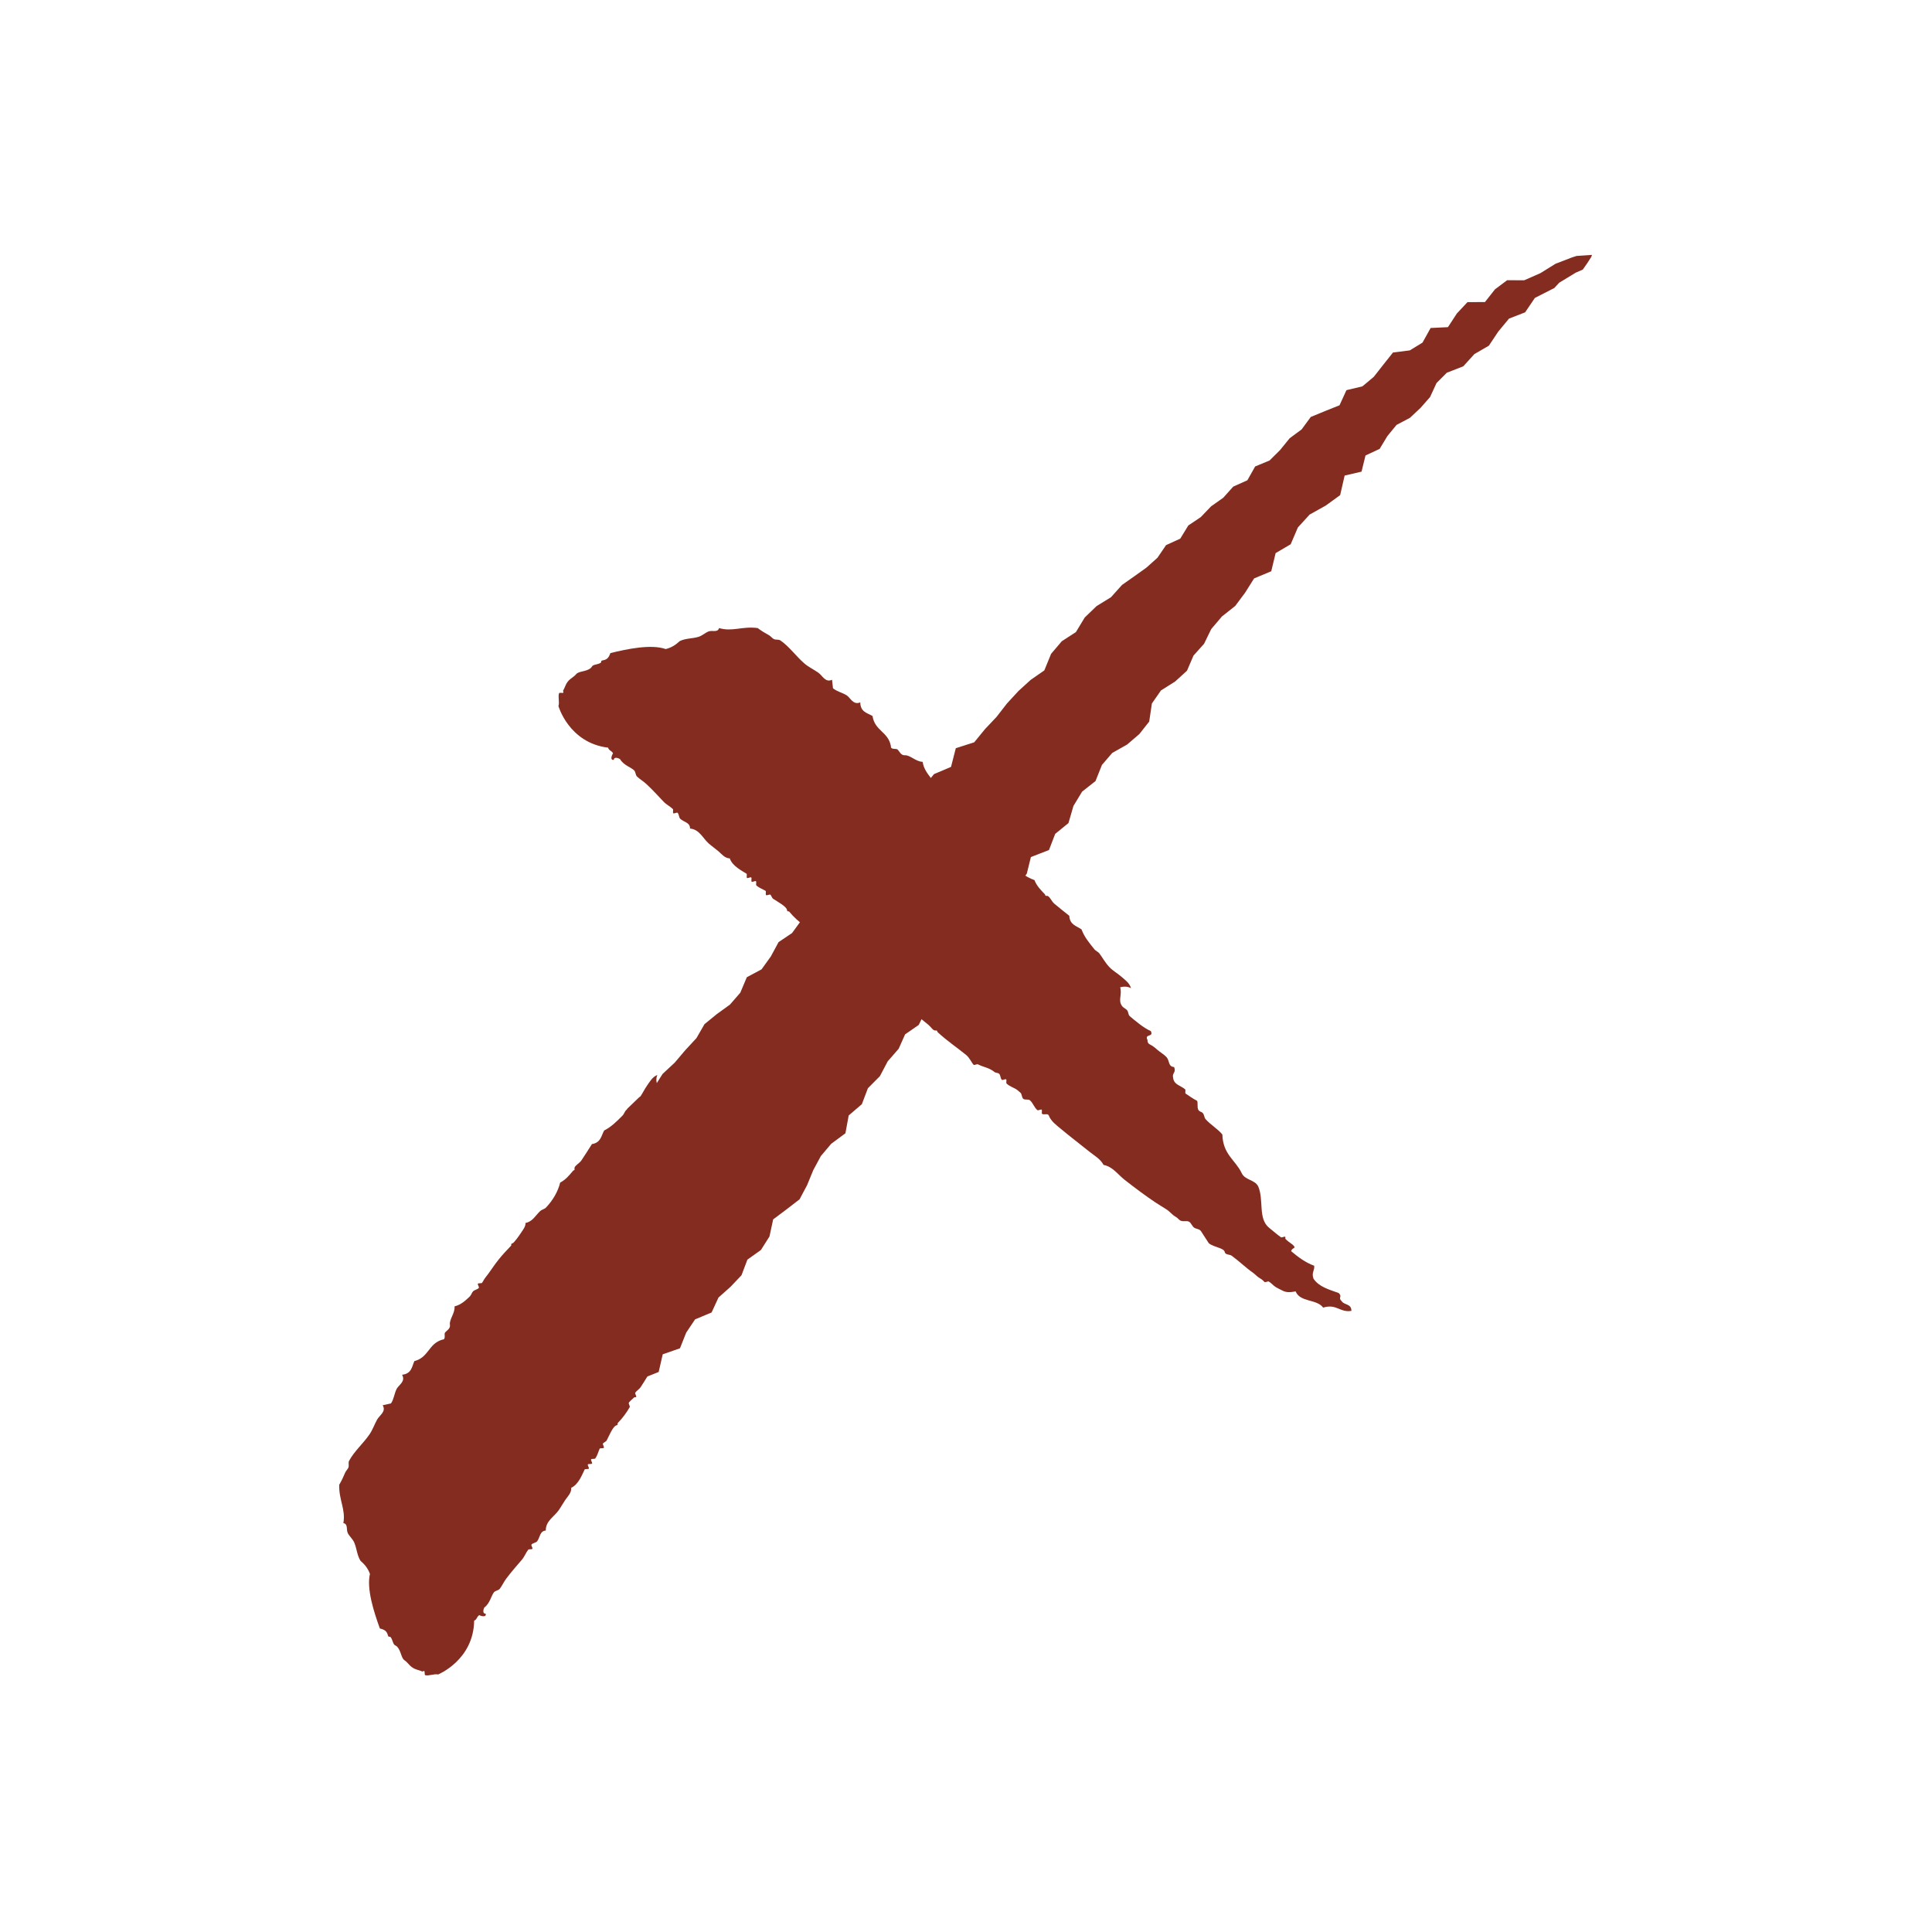 <svg xmlns="http://www.w3.org/2000/svg" viewBox="0 0 1080 1080" width="1080" height="1080" preserveAspectRatio="xMidYMid meet" style="width: 100%; height: 100%; transform: translate3d(0px, 0px, 0px);"><defs><clipPath id="__lottie_element_42"><rect width="1080" height="1080" x="0" y="0"></rect></clipPath><mask id="__lottie_element_43" mask-type="alpha"><g transform="matrix(-0.047,-0.999,0.999,-0.047,388,666)" opacity="1" style="display: block;"><g opacity="1" transform="matrix(1,0,0,1,0,0)"><path stroke-linecap="butt" stroke-linejoin="miter" fill-opacity="0" stroke-miterlimit="4" stroke="rgb(0,0,0)" stroke-opacity="1" stroke-width="144" d=" M-228,-212 C-228,-212 537.597,494.319 537.597,494.319"></path></g></g></mask><mask id="__lottie_element_47" mask-type="alpha"><g transform="matrix(1,0,0,1,544,524)" opacity="1" style="display: block;"><g opacity="1" transform="matrix(1,0,0,1,0,0)"><path stroke-linecap="butt" stroke-linejoin="miter" fill-opacity="0" stroke-miterlimit="4" stroke="rgb(0,0,0)" stroke-opacity="1" stroke-width="144" d=" M-228,-212 C-228,-212 240,224 240,224"></path></g></g></mask></defs><g clip-path="url(#__lottie_element_42)"><g mask="url(#__lottie_element_47)" style="display: block;"><g transform="matrix(1,0,0,1,533.801,541.887)" opacity="1"><g opacity="1" transform="matrix(1,0,0,1,0,0)"><path fill="rgb(132,44,32)" fill-opacity="1" d=" M-193.871,-123.94 C-193.482,-122.254 -191.589,-122.194 -191.107,-120.653 C-191.19,-120.917 -193.358,-116.855 -190.711,-117.102 C-190.608,-118.977 -188.206,-118.211 -187.159,-117.499 C-185.282,-114.133 -180.941,-112.939 -179.264,-111.189 C-178.456,-110.346 -178.573,-108.606 -177.683,-107.77 C-176.098,-106.28 -174.094,-105.132 -172.421,-103.565 C-168.775,-100.154 -165.807,-96.877 -162.946,-93.839 C-161.223,-92.007 -159.333,-91.238 -157.683,-89.633 C-157.266,-89.227 -157.867,-87.625 -157.418,-87.267 C-156.995,-86.928 -155.446,-87.891 -155.051,-87.531 C-154.156,-86.711 -154.386,-84.978 -153.472,-84.112 C-151.655,-82.389 -147.963,-82.116 -148.076,-78.724 C-142.78,-78.261 -140.92,-73.268 -137.55,-70.311 C-135.912,-68.875 -133.987,-67.556 -132.287,-66.107 C-130.391,-64.49 -128.712,-62.141 -125.841,-62.034 C-124.47,-57.716 -118.795,-54.979 -116.497,-53.491 C-116.059,-53.207 -116.634,-51.472 -116.233,-51.122 C-115.821,-50.762 -114.295,-51.73 -113.866,-51.387 C-113.427,-51.037 -114.039,-49.369 -113.601,-49.021 C-113.162,-48.671 -111.672,-49.633 -111.234,-49.285 C-110.787,-48.927 -111.399,-47.301 -110.97,-46.917 C-109.23,-45.367 -107.061,-44.687 -105.839,-43.897 C-105.401,-43.613 -105.983,-41.866 -105.574,-41.528 C-105.185,-41.205 -103.711,-41.955 -103.206,-41.793 C-102.871,-41.685 -102.134,-39.811 -101.758,-39.557 C-99.287,-37.901 -94.186,-35.193 -93.865,-33.25 C-93.639,-31.888 -93.047,-32.807 -92.549,-32.199 C-90.198,-29.325 -87.223,-26.624 -84.522,-24.707 C-84.063,-24.381 -82.706,-25.148 -82.155,-24.971 C-81.434,-24.738 -79.992,-22.289 -79.391,-21.684 C-79.172,-21.464 -79.479,-20.717 -79.259,-20.501 C-78.886,-20.137 -77.316,-21.082 -76.891,-20.765 C-75.793,-19.943 -75.187,-18.358 -74.127,-17.479 C-70.206,-14.227 -67.077,-12.032 -63.601,-9.067 C-56.801,-3.266 -49.884,3.09 -43.732,7.887 C-43.123,8.362 -43.144,8.481 -42.417,8.938 C-42.156,9.101 -41.491,8.638 -41.232,8.805 C-40.802,9.086 -41.388,10.871 -40.968,11.173 C-39.386,12.311 -37.567,12.106 -35.969,13.011 C-35.837,14.194 -35.705,15.379 -35.573,16.562 C-30.279,18.724 -25.696,22.317 -21.364,25.76 C-19.209,27.474 -16.86,29.238 -14.784,31.018 C-13.142,32.425 -12.295,34.257 -10.838,34.171 C-9.486,34.093 -10.211,34.586 -9.521,35.221 C-4.32,40.025 0.965,43.522 6.268,47.84 C8.269,49.469 9.371,52.276 10.479,53.359 C10.847,53.719 12.457,52.753 12.846,53.094 C16.667,54.944 18.91,54.824 22.176,57.4 C22.85,57.933 24.022,57.759 24.675,58.321 C25.597,59.114 25.338,60.881 26.255,61.738 C26.643,62.103 28.203,61.138 28.622,61.473 C29.07,61.831 28.46,63.45 28.886,63.839 C30.578,65.386 32.799,66.127 34.018,66.862 C35.087,67.51 35.724,68.18 36.649,68.966 C37.494,69.684 37.362,71.69 38.23,72.385 C39.129,73.103 41.024,72.427 41.912,73.171 C43.735,74.694 44.204,77.126 46.124,78.692 C46.556,79.045 48.054,78.079 48.491,78.427 C48.891,78.748 48.326,80.537 48.756,80.794 C49.844,81.451 51.826,80.382 52.438,81.582 C53.643,84.88 56.785,87.115 59.282,89.205 C64.767,93.798 70.164,97.838 75.072,101.823 C77.851,104.078 81.295,105.878 83.099,109.316 C88.162,110.222 91.156,114.733 94.808,117.592 C100.93,122.385 106.457,126.498 111.782,130.079 C114.025,131.584 116.176,132.826 118.228,134.15 C120.26,135.463 121.428,137.233 123.492,138.355 C124.393,138.846 125.417,140.167 126.123,140.459 C127.969,141.219 129.539,140.261 130.989,141.116 C132.064,141.748 132.636,143.663 133.753,144.401 C134.964,145.199 136.768,145.072 137.568,146.37 C138.971,148.662 140.51,150.784 141.913,153.076 C144.785,155.444 150.455,155.631 150.857,158.068 C151.105,159.567 153.712,159.339 154.674,160.039 C159.095,163.264 162.439,166.646 166.516,169.501 C168.024,170.559 168.891,171.753 170.463,172.656 C171.784,173.415 172.031,173.718 173.095,174.757 C173.457,175.111 175.004,174.233 175.461,174.493 C176.843,175.278 178.04,176.837 179.409,177.648 C180.717,178.424 181.898,178.934 183.225,179.619 C185.32,180.702 187.566,180.573 190.458,180.007 C193.029,186.236 202.237,184.153 205.851,189.074 C213.443,186.768 215.044,191.959 221.633,190.907 C221.682,186.801 217.691,187.747 216.239,185.516 C213.904,183.335 216.862,183.097 214.527,180.914 C209.244,178.983 203.556,177.558 200.449,172.9 C199.19,169.379 201.178,168.453 200.839,165.667 C195.818,163.857 191.821,160.765 187.946,157.52 C188.583,155.184 191.387,156.307 188.732,153.837 C186.772,152.437 185.921,151.824 184.786,150.685 C184.567,150.465 184.873,149.715 184.653,149.499 C184.282,149.137 182.723,150.07 182.287,149.764 C180.142,148.263 177.79,146.165 175.708,144.507 C169.256,139.369 172.868,128.948 169.512,121.232 C167.498,117.458 162.127,117.881 160.302,113.872 C156.818,106.543 149.853,103.567 149.504,92.309 C146.836,89.053 143.085,87.026 140.161,83.766 C139.282,82.783 139.5,81.44 138.582,80.347 C137.813,79.434 136.551,79.695 135.95,78.245 C135.367,76.836 135.909,74.961 135.421,73.511 C132.564,71.997 130.844,70.646 128.975,69.437 C128.54,69.157 129.098,67.437 128.711,67.072 C126.642,65.124 122.31,64.506 121.999,60.63 C121.197,57.834 123.874,57.815 122.522,54.58 C119.149,54.392 120.079,51.063 118.31,49.057 C117.2,47.8 114.63,46.221 113.048,44.854 C112.04,43.983 111.536,43.507 110.416,42.75 C109.209,41.936 107.572,41.867 107.651,39.463 C105.761,35.799 111.381,38.133 109.491,34.464 C105.748,32.954 100.33,28.378 97.78,26.188 C96.769,25.317 97.114,23.861 96.201,22.767 C95.632,22.089 94.166,21.424 93.569,20.665 C90.941,17.332 93.63,14.257 92.379,10.013 C95.081,9.33 96.945,9.695 98.429,10.535 C97.745,7.711 94.946,5.734 92.901,3.964 C90.762,2.112 88.303,0.793 86.322,-1.295 C83.852,-3.898 82.305,-6.965 80.662,-9.049 C80.141,-9.71 78.613,-10.427 78.032,-11.154 C75.331,-14.518 72.296,-18.123 70.791,-22.327 C68.057,-24.303 64.186,-24.856 63.948,-29.952 C61.958,-31.488 57.463,-35.151 55.538,-36.756 C53.943,-38.089 52.866,-41.175 51.459,-41.093 C50.132,-41.015 50.802,-41.457 50.143,-42.144 C48.2,-44.168 45.617,-46.739 44.483,-49.901 C39.34,-51.737 34.886,-55.246 31.457,-59.233 C30.666,-60.152 30.474,-61.843 29.876,-62.65 C27.73,-65.558 24.42,-67.487 24.085,-71.59 C22.087,-71.695 20.513,-73.35 18.954,-74.612 C17.347,-75.911 13.694,-79.189 13.559,-80.001 C13.334,-81.365 12.754,-80.443 12.242,-81.054 C9.74,-84.044 7.9,-86.154 5.4,-88.676 C2.45,-91.653 -0.791,-94.104 -3.944,-97.219 C-4.844,-98.109 -5.714,-98.535 -6.575,-99.323 C-7,-99.712 -6.392,-101.333 -6.84,-101.689 C-7.247,-102.014 -8.843,-101.062 -9.205,-101.425 C-10.036,-102.256 -10.088,-104.066 -10.786,-104.844 C-11.621,-105.774 -12.7,-106.014 -13.418,-106.948 C-15.483,-109.632 -17.559,-112.402 -18.027,-116.02 C-21.909,-116.105 -24.98,-119.873 -28.024,-119.694 C-30.211,-119.567 -31.065,-121.964 -31.971,-122.849 C-32.863,-123.72 -35.968,-122.541 -35.787,-124.82 C-37.255,-132.873 -44.818,-133.303 -46.054,-141.647 C-49.008,-143.349 -52.877,-143.901 -52.898,-149.272 C-56.915,-147.544 -58.442,-151.928 -60.529,-153.213 C-63.087,-154.791 -65.886,-155.264 -68.159,-157.154 C-68.335,-158.734 -68.512,-160.311 -68.688,-161.888 C-72.415,-160.15 -74.013,-164.203 -76.318,-165.831 C-78.825,-167.6 -81.765,-168.968 -84.081,-170.953 C-88.835,-175.03 -92.521,-180.427 -97.503,-183.837 C-98.645,-184.618 -99.777,-184.055 -101.186,-184.623 C-101.86,-184.894 -103.082,-186.328 -103.817,-186.725 C-105.914,-187.861 -108.109,-189.183 -110.265,-190.8 C-118.834,-191.956 -124.334,-188.593 -131.833,-190.786 C-132.576,-188.138 -135.623,-189.668 -137.618,-188.94 C-139.514,-188.251 -141.238,-186.531 -143.272,-185.913 C-146.922,-184.806 -150.316,-185.17 -153.792,-183.538 C-155.886,-181.619 -158.205,-179.88 -161.68,-179.064 C-169.82,-181.927 -183.245,-179.103 -192.586,-176.809 C-193.56,-174.183 -194.424,-173.143 -196.924,-172.731 C-198.24,-172.513 -197.406,-171.793 -197.975,-171.414 C-199.537,-170.368 -201.028,-170.682 -202.577,-169.702 C-202.685,-169.635 -203.247,-168.694 -203.629,-168.384 C-206.123,-166.374 -210.262,-166.757 -211.649,-165.093 C-212.618,-163.933 -213.688,-163.334 -214.936,-162.33 C-217.658,-160.133 -217.738,-157.906 -219.009,-155.882 C-219.174,-155.621 -218.709,-154.958 -218.877,-154.701 C-219.111,-154.335 -221.082,-154.819 -221.244,-154.437 C-222.048,-152.532 -220.872,-149.29 -221.634,-147.2 C-221.634,-147.2 -215.77,-126.597 -193.871,-123.94z"></path></g></g></g><g mask="url(#__lottie_element_43)" style="display: block;"><g transform="matrix(1,0,0,1,539.778,539.53)" opacity="1"><g opacity="1" transform="matrix(1,0,0,1,0,0)"><path fill="rgb(132,44,32)" fill-opacity="1" d=" M341.55,-396.455 C341.55,-396.455 338.989,-395.636 338.989,-395.636 C338.989,-395.636 329.768,-392.084 329.768,-392.084 C329.768,-392.084 321.299,-386.825 321.299,-386.825 C321.299,-386.825 312.235,-382.845 312.235,-382.845 C312.235,-382.845 302.736,-382.899 302.736,-382.899 C302.736,-382.899 295.914,-377.789 295.914,-377.789 C295.914,-377.789 290.323,-370.685 290.323,-370.685 C290.323,-370.685 280.551,-370.634 280.551,-370.634 C280.551,-370.634 274.62,-364.295 274.62,-364.295 C274.62,-364.295 269.635,-356.647 269.635,-356.647 C269.635,-356.647 259.951,-356.181 259.951,-356.181 C259.951,-356.181 255.409,-348.01 255.409,-348.01 C255.409,-348.01 248.31,-343.665 248.31,-343.665 C248.31,-343.665 238.908,-342.477 238.908,-342.477 C238.908,-342.477 233.517,-335.688 233.517,-335.688 C233.517,-335.688 228.173,-328.875 228.173,-328.875 C228.173,-328.875 221.799,-323.545 221.799,-323.545 C221.799,-323.545 212.9,-321.432 212.9,-321.432 C212.9,-321.432 209.015,-312.972 209.015,-312.972 C209.015,-312.972 200.954,-309.749 200.954,-309.749 C200.954,-309.749 192.951,-306.453 192.951,-306.453 C192.951,-306.453 187.848,-299.498 187.848,-299.498 C187.848,-299.498 181.152,-294.55 181.152,-294.55 C181.152,-294.55 175.831,-287.993 175.831,-287.993 C175.831,-287.993 169.929,-282.122 169.929,-282.122 C169.929,-282.122 161.859,-278.772 161.859,-278.772 C161.859,-278.772 157.516,-271.059 157.516,-271.059 C157.516,-271.059 149.621,-267.515 149.621,-267.515 C149.621,-267.515 144.028,-261.287 144.028,-261.287 C144.028,-261.287 137.217,-256.474 137.217,-256.474 C137.217,-256.474 131.457,-250.468 131.457,-250.468 C131.457,-250.468 124.491,-245.786 124.491,-245.786 C124.491,-245.786 119.997,-238.433 119.997,-238.433 C119.997,-238.433 112.053,-234.802 112.053,-234.802 C112.053,-234.802 107.263,-227.758 107.263,-227.758 C107.263,-227.758 101.082,-222.225 101.082,-222.225 C101.082,-222.225 94.283,-217.363 94.283,-217.363 C94.283,-217.363 87.456,-212.563 87.456,-212.563 C87.456,-212.563 81.267,-205.676 81.267,-205.676 C81.267,-205.676 73.223,-200.728 73.223,-200.728 C73.223,-200.728 66.583,-194.333 66.583,-194.333 C66.583,-194.333 61.666,-186.198 61.666,-186.198 C61.666,-186.198 53.771,-181.079 53.771,-181.079 C53.771,-181.079 47.791,-174.036 47.791,-174.036 C47.791,-174.036 44.009,-164.781 44.009,-164.781 C44.009,-164.781 36.337,-159.444 36.337,-159.444 C36.337,-159.444 29.53,-153.234 29.53,-153.234 C29.53,-153.234 23.132,-146.292 23.132,-146.292 C23.132,-146.292 17.305,-138.793 17.305,-138.793 C17.305,-138.793 10.816,-131.921 10.816,-131.921 C10.816,-131.921 4.821,-124.582 4.821,-124.582 C4.821,-124.582 -5.473,-121.295 -5.473,-121.295 C-5.473,-121.295 -8.155,-110.834 -8.155,-110.834 C-8.155,-110.834 -17.651,-106.809 -17.651,-106.809 C-17.651,-106.809 -23.653,-99.48 -23.653,-99.48 C-23.653,-99.48 -30.389,-92.839 -30.389,-92.839 C-30.389,-92.839 -35.07,-84.258 -35.07,-84.258 C-35.07,-84.258 -42.681,-78.432 -42.681,-78.432 C-42.681,-78.432 -49.546,-71.903 -49.546,-71.903 C-49.546,-71.903 -53.111,-62.384 -53.111,-62.384 C-53.111,-62.384 -62.478,-58.092 -62.478,-58.092 C-62.478,-58.092 -68.954,-52.065 -68.954,-52.065 C-68.954,-52.065 -73.29,-44.093 -73.29,-44.093 C-73.29,-44.093 -80.544,-38.779 -80.544,-38.779 C-80.544,-38.779 -83.809,-29.767 -83.809,-29.767 C-83.809,-29.767 -91.787,-25.142 -91.787,-25.142 C-91.787,-25.142 -97.018,-17.945 -97.018,-17.945 C-97.018,-17.945 -104.536,-12.907 -104.536,-12.907 C-104.536,-12.907 -108.882,-4.869 -108.882,-4.869 C-108.882,-4.869 -114.082,2.358 -114.082,2.358 C-114.082,2.358 -122.299,6.74 -122.299,6.74 C-122.299,6.74 -125.953,15.407 -125.953,15.407 C-125.953,15.407 -131.748,22.055 -131.748,22.055 C-131.748,22.055 -139.036,27.329 -139.036,27.329 C-139.036,27.329 -145.953,32.968 -145.953,32.968 C-145.953,32.968 -150.457,40.779 -150.457,40.779 C-150.457,40.779 -156.688,47.507 -156.688,47.507 C-156.688,47.507 -162.614,54.501 -162.614,54.501 C-162.614,54.501 -169.372,60.781 -169.372,60.781 C-169.372,60.781 -172.644,65.943 -172.644,65.943 C-173.061,64.094 -172.858,62.642 -172.322,61.4 C-175.057,62.382 -176.723,65.376 -178.264,67.599 C-179.566,69.477 -180.506,71.52 -181.798,73.394 C-181.798,73.394 -182.423,73.796 -182.423,73.796 C-182.423,73.796 -189.101,80.214 -189.101,80.214 C-189.101,80.214 -189.356,80.665 -189.356,80.665 C-189.539,80.83 -189.724,80.996 -189.892,81.161 C-190.493,81.749 -191.041,83.347 -191.702,84.002 C-194.758,87.048 -198.018,90.45 -202.036,92.397 C-203.707,95.327 -203.843,99.235 -208.884,100.017 C-210.198,102.16 -213.359,107.022 -214.749,109.108 C-215.903,110.836 -218.856,112.238 -218.624,113.628 C-218.405,114.939 -218.915,114.319 -219.528,115.048 C-221.332,117.197 -223.611,120.041 -226.634,121.507 C-227.909,126.817 -230.921,131.621 -234.518,135.457 C-235.348,136.342 -237.008,136.714 -237.746,137.394 C-240.408,139.839 -241.97,143.337 -246.014,144.109 C-245.905,146.107 -247.382,147.849 -248.47,149.534 C-249.589,151.27 -252.457,155.255 -253.25,155.476 C-254.582,155.846 -253.603,156.323 -254.156,156.897 C-256.86,159.705 -258.762,161.762 -261.002,164.517 C-263.646,167.769 -265.735,171.253 -268.495,174.721 C-269.284,175.711 -269.614,176.622 -270.305,177.563 C-270.647,178.027 -272.324,177.595 -272.63,178.079 C-272.91,178.518 -271.791,180.004 -272.113,180.403 C-272.851,181.318 -274.645,181.564 -275.344,182.341 C-276.179,183.271 -276.301,184.369 -277.153,185.183 C-279.6,187.523 -282.133,189.884 -285.68,190.737 C-285.349,194.606 -288.767,198.062 -288.263,201.07 C-287.902,203.231 -290.194,204.336 -290.977,205.332 C-291.747,206.312 -290.243,209.273 -292.528,209.337 C-300.377,211.659 -299.996,219.224 -308.159,221.347 C-309.534,224.466 -309.669,228.372 -315.007,228.968 C-312.859,232.777 -317.054,234.764 -318.108,236.977 C-319.403,239.689 -319.574,242.523 -321.21,244.985 C-322.762,245.33 -324.311,245.674 -325.86,246.018 C-323.733,249.537 -327.592,251.56 -328.964,254.026 C-330.455,256.708 -331.5,259.777 -333.225,262.292 C-336.77,267.455 -341.74,271.698 -344.597,277.017 C-345.251,278.236 -344.571,279.301 -344.985,280.763 C-345.182,281.462 -346.477,282.831 -346.793,283.604 C-347.698,285.81 -348.778,288.134 -350.154,290.451 C-350.386,299.094 -346.453,304.203 -347.831,311.894 C-345.118,312.349 -346.313,315.542 -345.376,317.448 C-344.488,319.26 -342.593,320.79 -341.761,322.746 C-340.27,326.256 -340.268,329.668 -338.273,332.95 C-336.14,334.826 -334.164,336.947 -332.98,340.314 C-334.955,348.714 -330.71,361.759 -327.429,370.801 C-324.714,371.488 -323.587,372.237 -322.91,374.678 C-322.553,375.963 -321.926,375.056 -321.488,375.581 C-320.281,377.022 -320.434,378.539 -319.293,379.974 C-319.215,380.075 -318.219,380.531 -317.87,380.878 C-315.604,383.143 -315.541,387.299 -313.739,388.5 C-312.482,389.339 -311.772,390.339 -310.64,391.472 C-308.165,393.943 -305.941,393.785 -303.793,394.832 C-303.516,394.968 -302.906,394.435 -302.633,394.574 C-302.244,394.767 -302.514,396.778 -302.117,396.899 C-300.137,397.494 -297.04,395.977 -294.88,396.511 C-294.88,396.511 -275.024,388.476 -274.727,366.418 C-273.092,365.851 -273.236,363.962 -271.755,363.318 C-272.009,363.429 -267.737,365.148 -268.266,362.543 C-270.142,362.642 -269.637,360.172 -269.041,359.055 C-265.895,356.828 -265.173,352.384 -263.613,350.53 C-262.862,349.636 -261.119,349.566 -260.383,348.592 C-259.071,346.857 -258.144,344.741 -256.765,342.91 C-253.764,338.92 -250.823,335.617 -248.109,332.447 C-246.472,330.537 -245.911,328.576 -244.492,326.764 C-244.133,326.306 -242.475,326.733 -242.167,326.248 C-241.875,325.791 -242.999,324.355 -242.684,323.923 C-241.965,322.945 -240.216,322.987 -239.453,321.986 C-237.935,319.995 -238.059,316.296 -234.674,316.045 C-234.781,310.73 -230.015,308.345 -227.436,304.678 C-226.184,302.895 -225.079,300.841 -223.82,298.995 C-222.415,296.937 -220.26,295.016 -220.461,292.15 C-216.315,290.324 -214.2,284.39 -212.967,281.946 C-212.731,281.48 -210.946,281.865 -210.641,281.429 C-210.328,280.981 -211.452,279.567 -211.157,279.104 C-210.856,278.63 -209.132,279.061 -208.833,278.588 C-208.532,278.114 -209.648,276.735 -209.349,276.262 C-209.041,275.779 -207.359,276.214 -207.023,275.746 C-205.668,273.85 -205.223,271.621 -204.569,270.321 C-204.333,269.855 -202.536,270.247 -202.243,269.805 C-201.964,269.384 -202.866,267.997 -202.759,267.478 C-202.688,267.133 -200.903,266.201 -200.691,265.8 C-199.309,263.165 -197.163,257.803 -195.266,257.276 C-193.936,256.905 -194.914,256.415 -194.362,255.855 C-191.756,253.21 -189.389,249.963 -187.772,247.072 C-187.497,246.581 -188.404,245.314 -188.288,244.747 C-188.134,244.005 -185.854,242.31 -185.316,241.647 C-185.12,241.406 -184.345,241.631 -184.154,241.389 C-183.832,240.979 -184.94,239.519 -184.671,239.063 C-183.972,237.884 -182.458,237.111 -181.698,235.963 C-180.248,233.774 -179.056,231.826 -177.887,229.934 C-177.887,229.934 -171.572,227.406 -171.572,227.406 C-171.572,227.406 -169.312,217.541 -169.312,217.541 C-169.312,217.541 -159.672,214.175 -159.672,214.175 C-159.672,214.175 -156.194,205.432 -156.194,205.432 C-156.194,205.432 -151.226,198.006 -151.226,198.006 C-151.226,198.006 -141.995,194.158 -141.995,194.158 C-141.995,194.158 -138.139,185.8 -138.139,185.8 C-138.139,185.8 -131.413,179.814 -131.413,179.814 C-131.413,179.814 -125.27,173.334 -125.27,173.334 C-125.27,173.334 -121.97,164.603 -121.97,164.603 C-121.97,164.603 -114.419,159.218 -114.419,159.218 C-114.419,159.218 -109.636,151.671 -109.636,151.671 C-109.636,151.671 -107.569,142.107 -107.569,142.107 C-107.569,142.107 -100.156,136.558 -100.156,136.558 C-100.156,136.558 -92.818,130.898 -92.818,130.898 C-92.818,130.898 -88.604,122.968 -88.604,122.968 C-88.604,122.968 -85.139,114.542 -85.139,114.542 C-85.139,114.542 -80.901,106.686 -80.901,106.686 C-80.901,106.686 -75.138,99.87 -75.138,99.87 C-75.138,99.87 -67.185,93.972 -67.185,93.972 C-67.185,93.972 -65.352,84.022 -65.352,84.022 C-65.352,84.022 -58,77.717 -58,77.717 C-58,77.717 -54.61,68.79 -54.61,68.79 C-54.61,68.79 -47.922,62.065 -47.922,62.065 C-47.922,62.065 -43.559,53.781 -43.559,53.781 C-43.559,53.781 -37.408,46.716 -37.408,46.716 C-37.408,46.716 -33.809,38.663 -33.809,38.663 C-33.809,38.663 -26.187,33.406 -26.187,33.406 C-26.187,33.406 -22.37,25.499 -22.37,25.499 C-22.37,25.499 -20.319,16.318 -20.319,16.318 C-20.319,16.318 -15.719,8.929 -15.719,8.929 C-15.719,8.929 -7.003,4.522 -7.003,4.522 C-7.003,4.522 -3.472,-3.635 -3.472,-3.635 C-3.472,-3.635 3.418,-9.33 3.418,-9.33 C3.418,-9.33 5.248,-18.773 5.248,-18.773 C5.248,-18.773 14.221,-22.889 14.221,-22.889 C14.221,-22.889 18.172,-30.764 18.172,-30.764 C18.172,-30.764 24.787,-36.619 24.787,-36.619 C24.787,-36.619 29.377,-44.015 29.377,-44.015 C29.377,-44.015 34.225,-51.221 34.225,-51.221 C34.225,-51.221 36.498,-60.433 36.498,-60.433 C36.498,-60.433 46.609,-64.36 46.609,-64.36 C46.609,-64.36 50.08,-73.388 50.08,-73.388 C50.08,-73.388 57.498,-79.418 57.498,-79.418 C57.498,-79.418 60.273,-88.983 60.273,-88.983 C60.273,-88.983 65.114,-96.986 65.114,-96.986 C65.114,-96.986 72.619,-102.915 72.619,-102.915 C72.619,-102.915 76.219,-111.939 76.219,-111.939 C76.219,-111.939 81.973,-118.638 81.973,-118.638 C81.973,-118.638 90.299,-123.339 90.299,-123.339 C90.299,-123.339 97.147,-129.213 97.147,-129.213 C97.147,-129.213 102.634,-136.166 102.634,-136.166 C102.634,-136.166 104.135,-146.289 104.135,-146.289 C104.135,-146.289 109.213,-153.576 109.213,-153.576 C109.213,-153.576 117.143,-158.574 117.143,-158.574 C117.143,-158.574 123.762,-164.607 123.762,-164.607 C123.762,-164.607 127.393,-173.057 127.393,-173.057 C127.393,-173.057 133.309,-179.665 133.309,-179.665 C133.309,-179.665 137.311,-187.885 137.311,-187.885 C137.311,-187.885 143.29,-194.923 143.29,-194.923 C143.29,-194.923 150.72,-200.803 150.72,-200.803 C150.72,-200.803 156.274,-208.257 156.274,-208.257 C156.274,-208.257 161.267,-216.184 161.267,-216.184 C161.267,-216.184 170.861,-220.199 170.861,-220.199 C170.861,-220.199 173.304,-230.339 173.304,-230.339 C173.304,-230.339 181.72,-235.286 181.72,-235.286 C181.72,-235.286 185.755,-244.698 185.755,-244.698 C185.755,-244.698 192.318,-251.883 192.318,-251.883 C192.318,-251.883 201.328,-256.918 201.328,-256.918 C201.328,-256.918 209.374,-262.746 209.374,-262.746 C209.374,-262.746 211.882,-273.69 211.882,-273.69 C211.882,-273.69 221.328,-275.878 221.328,-275.878 C221.328,-275.878 223.548,-284.929 223.548,-284.929 C223.548,-284.929 231.46,-288.61 231.46,-288.61 C231.46,-288.61 235.741,-295.708 235.741,-295.708 C235.741,-295.708 240.878,-301.994 240.878,-301.994 C240.878,-301.994 248.369,-305.955 248.369,-305.955 C248.369,-305.955 254.28,-311.482 254.28,-311.482 C254.28,-311.482 259.633,-317.578 259.633,-317.578 C259.633,-317.578 263.256,-325.417 263.256,-325.417 C263.256,-325.417 269,-331.171 269,-331.171 C269,-331.171 278.204,-334.759 278.204,-334.759 C278.204,-334.759 284.413,-341.597 284.413,-341.597 C284.413,-341.597 292.516,-346.301 292.516,-346.301 C292.516,-346.301 297.797,-354.22 297.797,-354.22 C297.797,-354.22 303.773,-361.437 303.773,-361.437 C303.773,-361.437 312.767,-364.923 312.767,-364.923 C312.767,-364.923 318.232,-372.99 318.232,-372.99 C318.232,-372.99 329.065,-378.507 329.065,-378.507 C329.065,-378.507 331.822,-381.486 331.822,-381.486 C331.822,-381.486 341.053,-387.101 341.053,-387.101 C341.053,-387.101 345.003,-388.826 345.003,-388.826 C345.003,-388.826 347.534,-392.448 347.534,-392.448 C347.534,-392.448 349.733,-395.882 349.733,-395.882 C349.733,-395.882 350.164,-397.04 350.164,-397.04 C350.164,-397.04 341.55,-396.455 341.55,-396.455z"></path></g></g></g></g></svg>